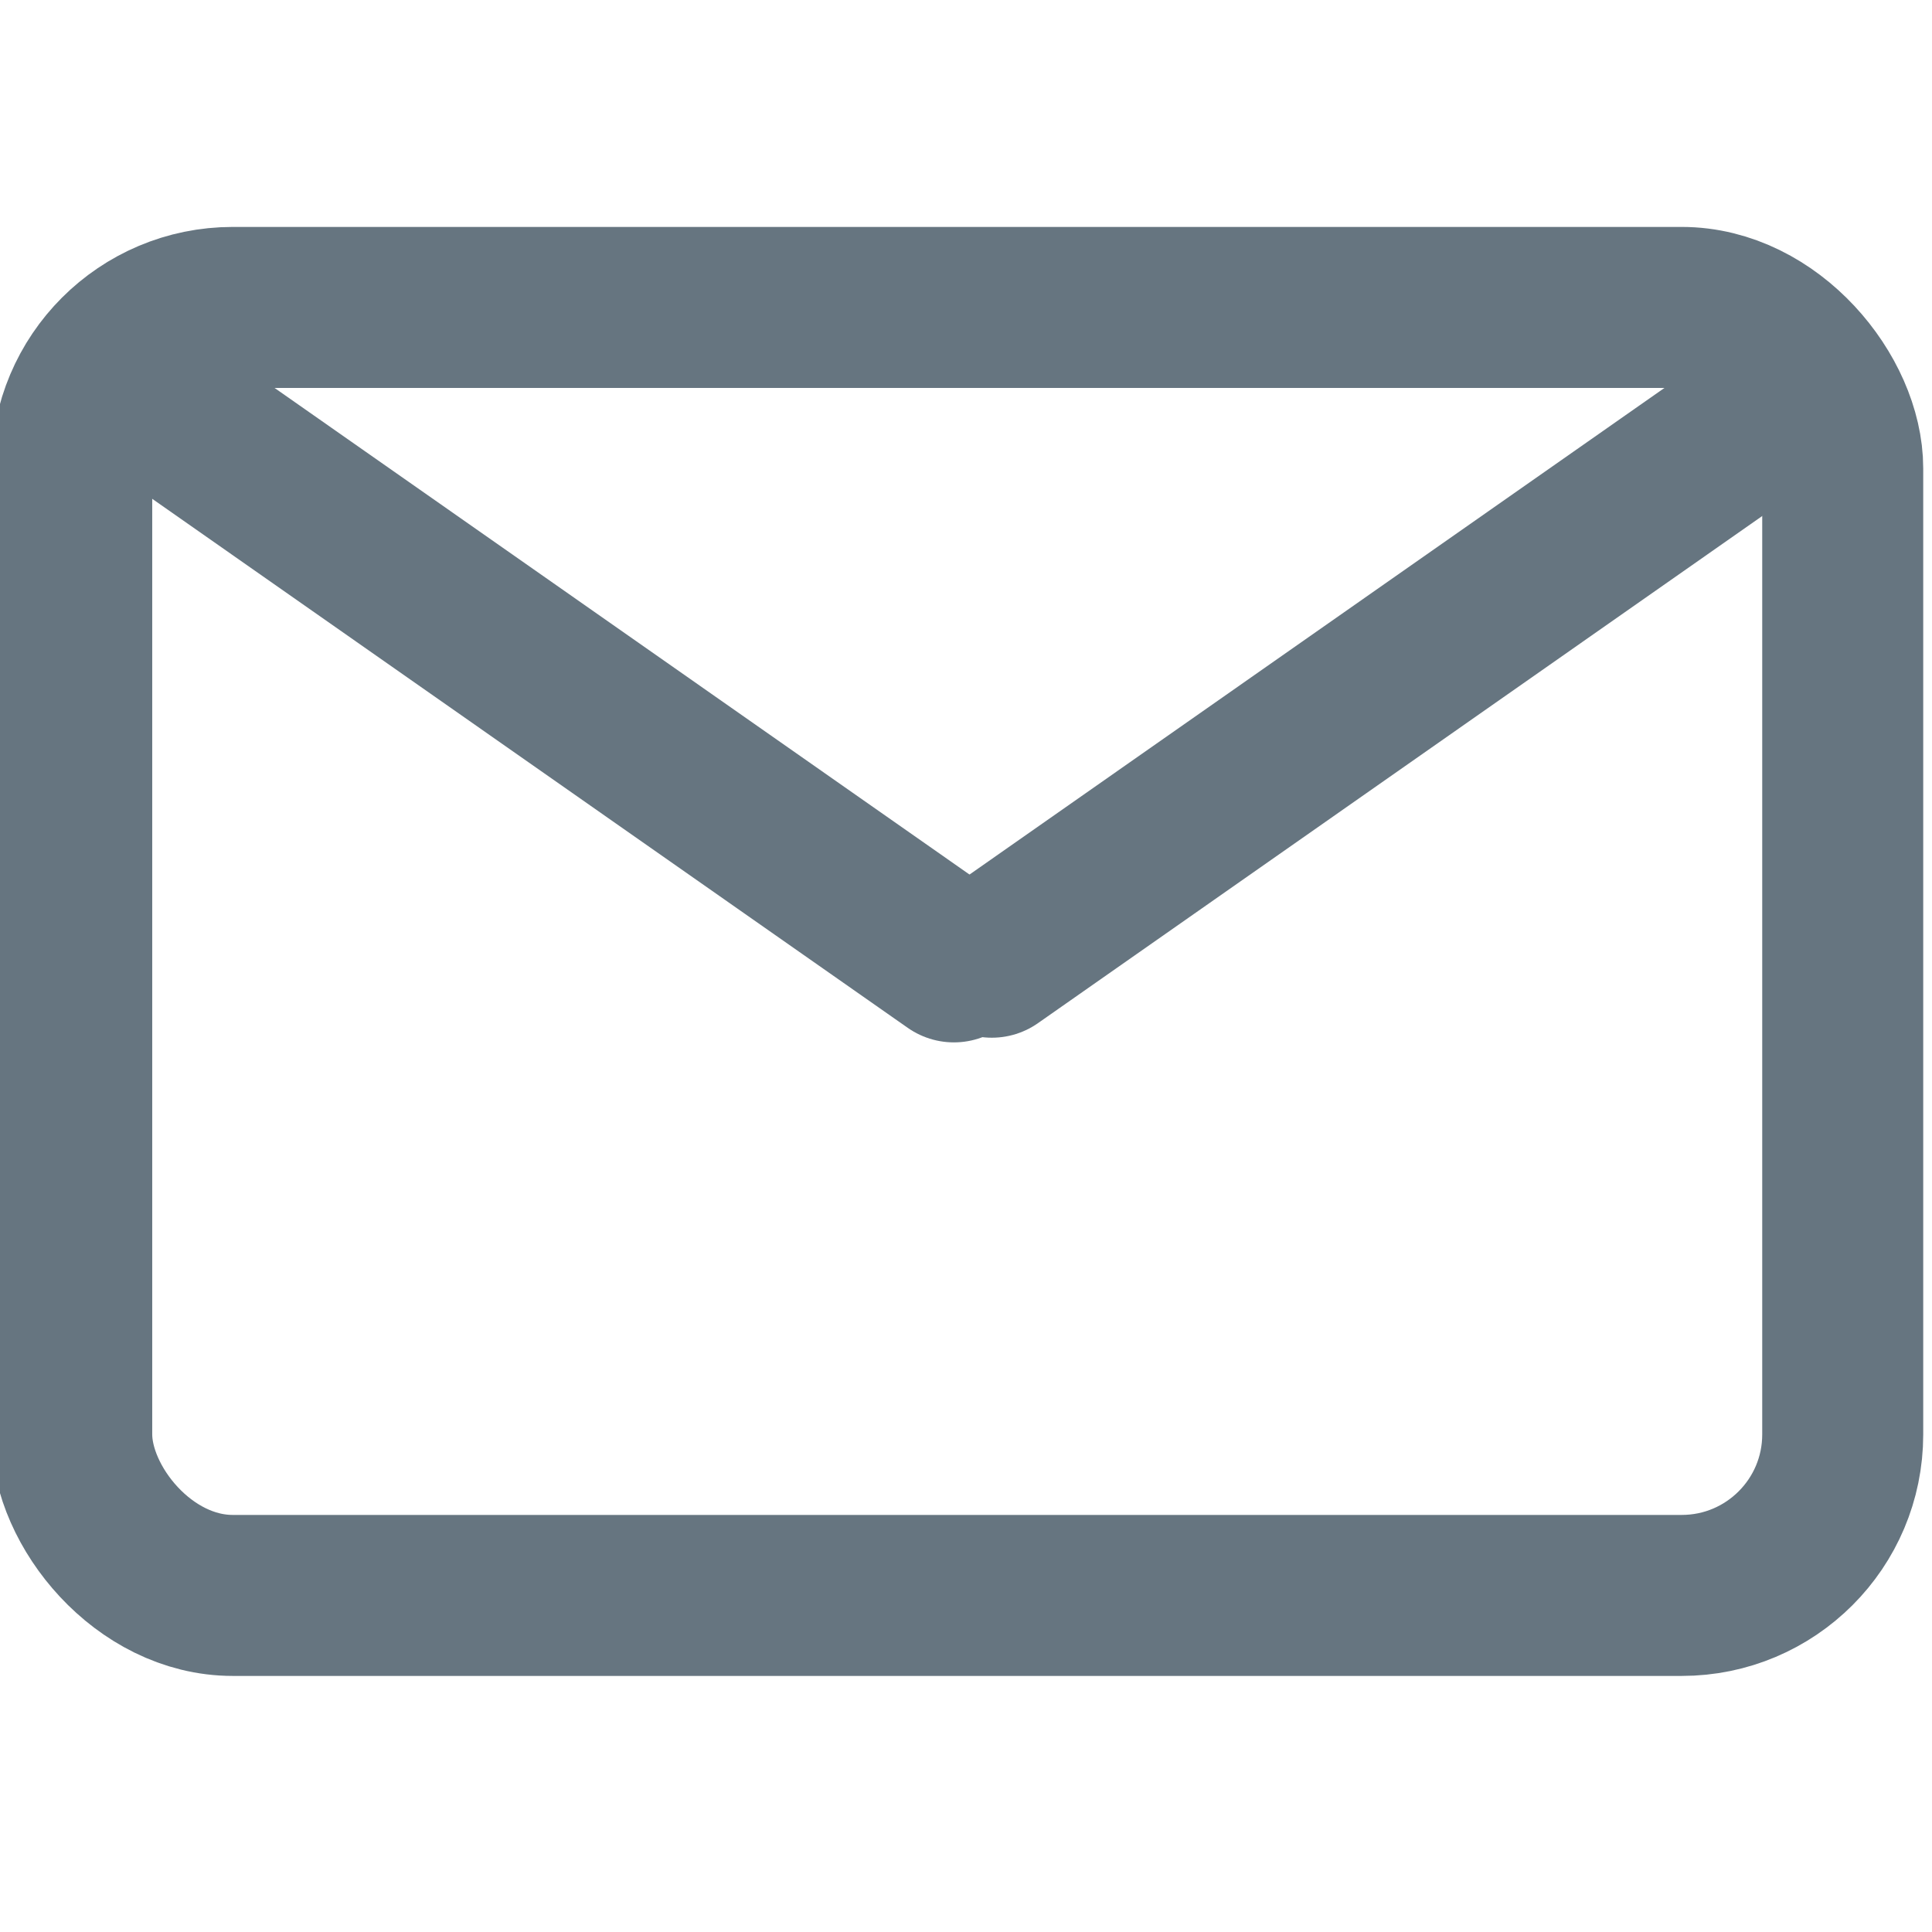 <svg width="24" height="24" xmlns="http://www.w3.org/2000/svg">

 <g>
  <title>background</title>
  <rect fill="none" id="canvas_background" height="24" width="24" y="-1" x="-1"/>
 </g>
 <g>
  <title>Layer 1</title>
  <rect id="svg_1" y="3.819" x="0.891" width="22" stroke-width="2" stroke-linejoin="round" stroke-linecap="round" stroke="#667580" ry="2" rx="2" height="16" fill="none"/>
  <line stroke="#667580" transform="rotate(145 17.373,8.353) " id="svg_2" y2="8.353" y1="8.353" x2="23.541" x1="11.205" stroke-width="2" stroke-linejoin="round" stroke-linecap="round" fill="none"/>
  <line stroke="#667580" transform="rotate(35 6.73,8.364) " id="svg_3" y2="8.364" y1="8.364" x2="12.98" x1="0.481" stroke-width="2" stroke-linejoin="round" stroke-linecap="round" fill="none"/>
 </g>
</svg>